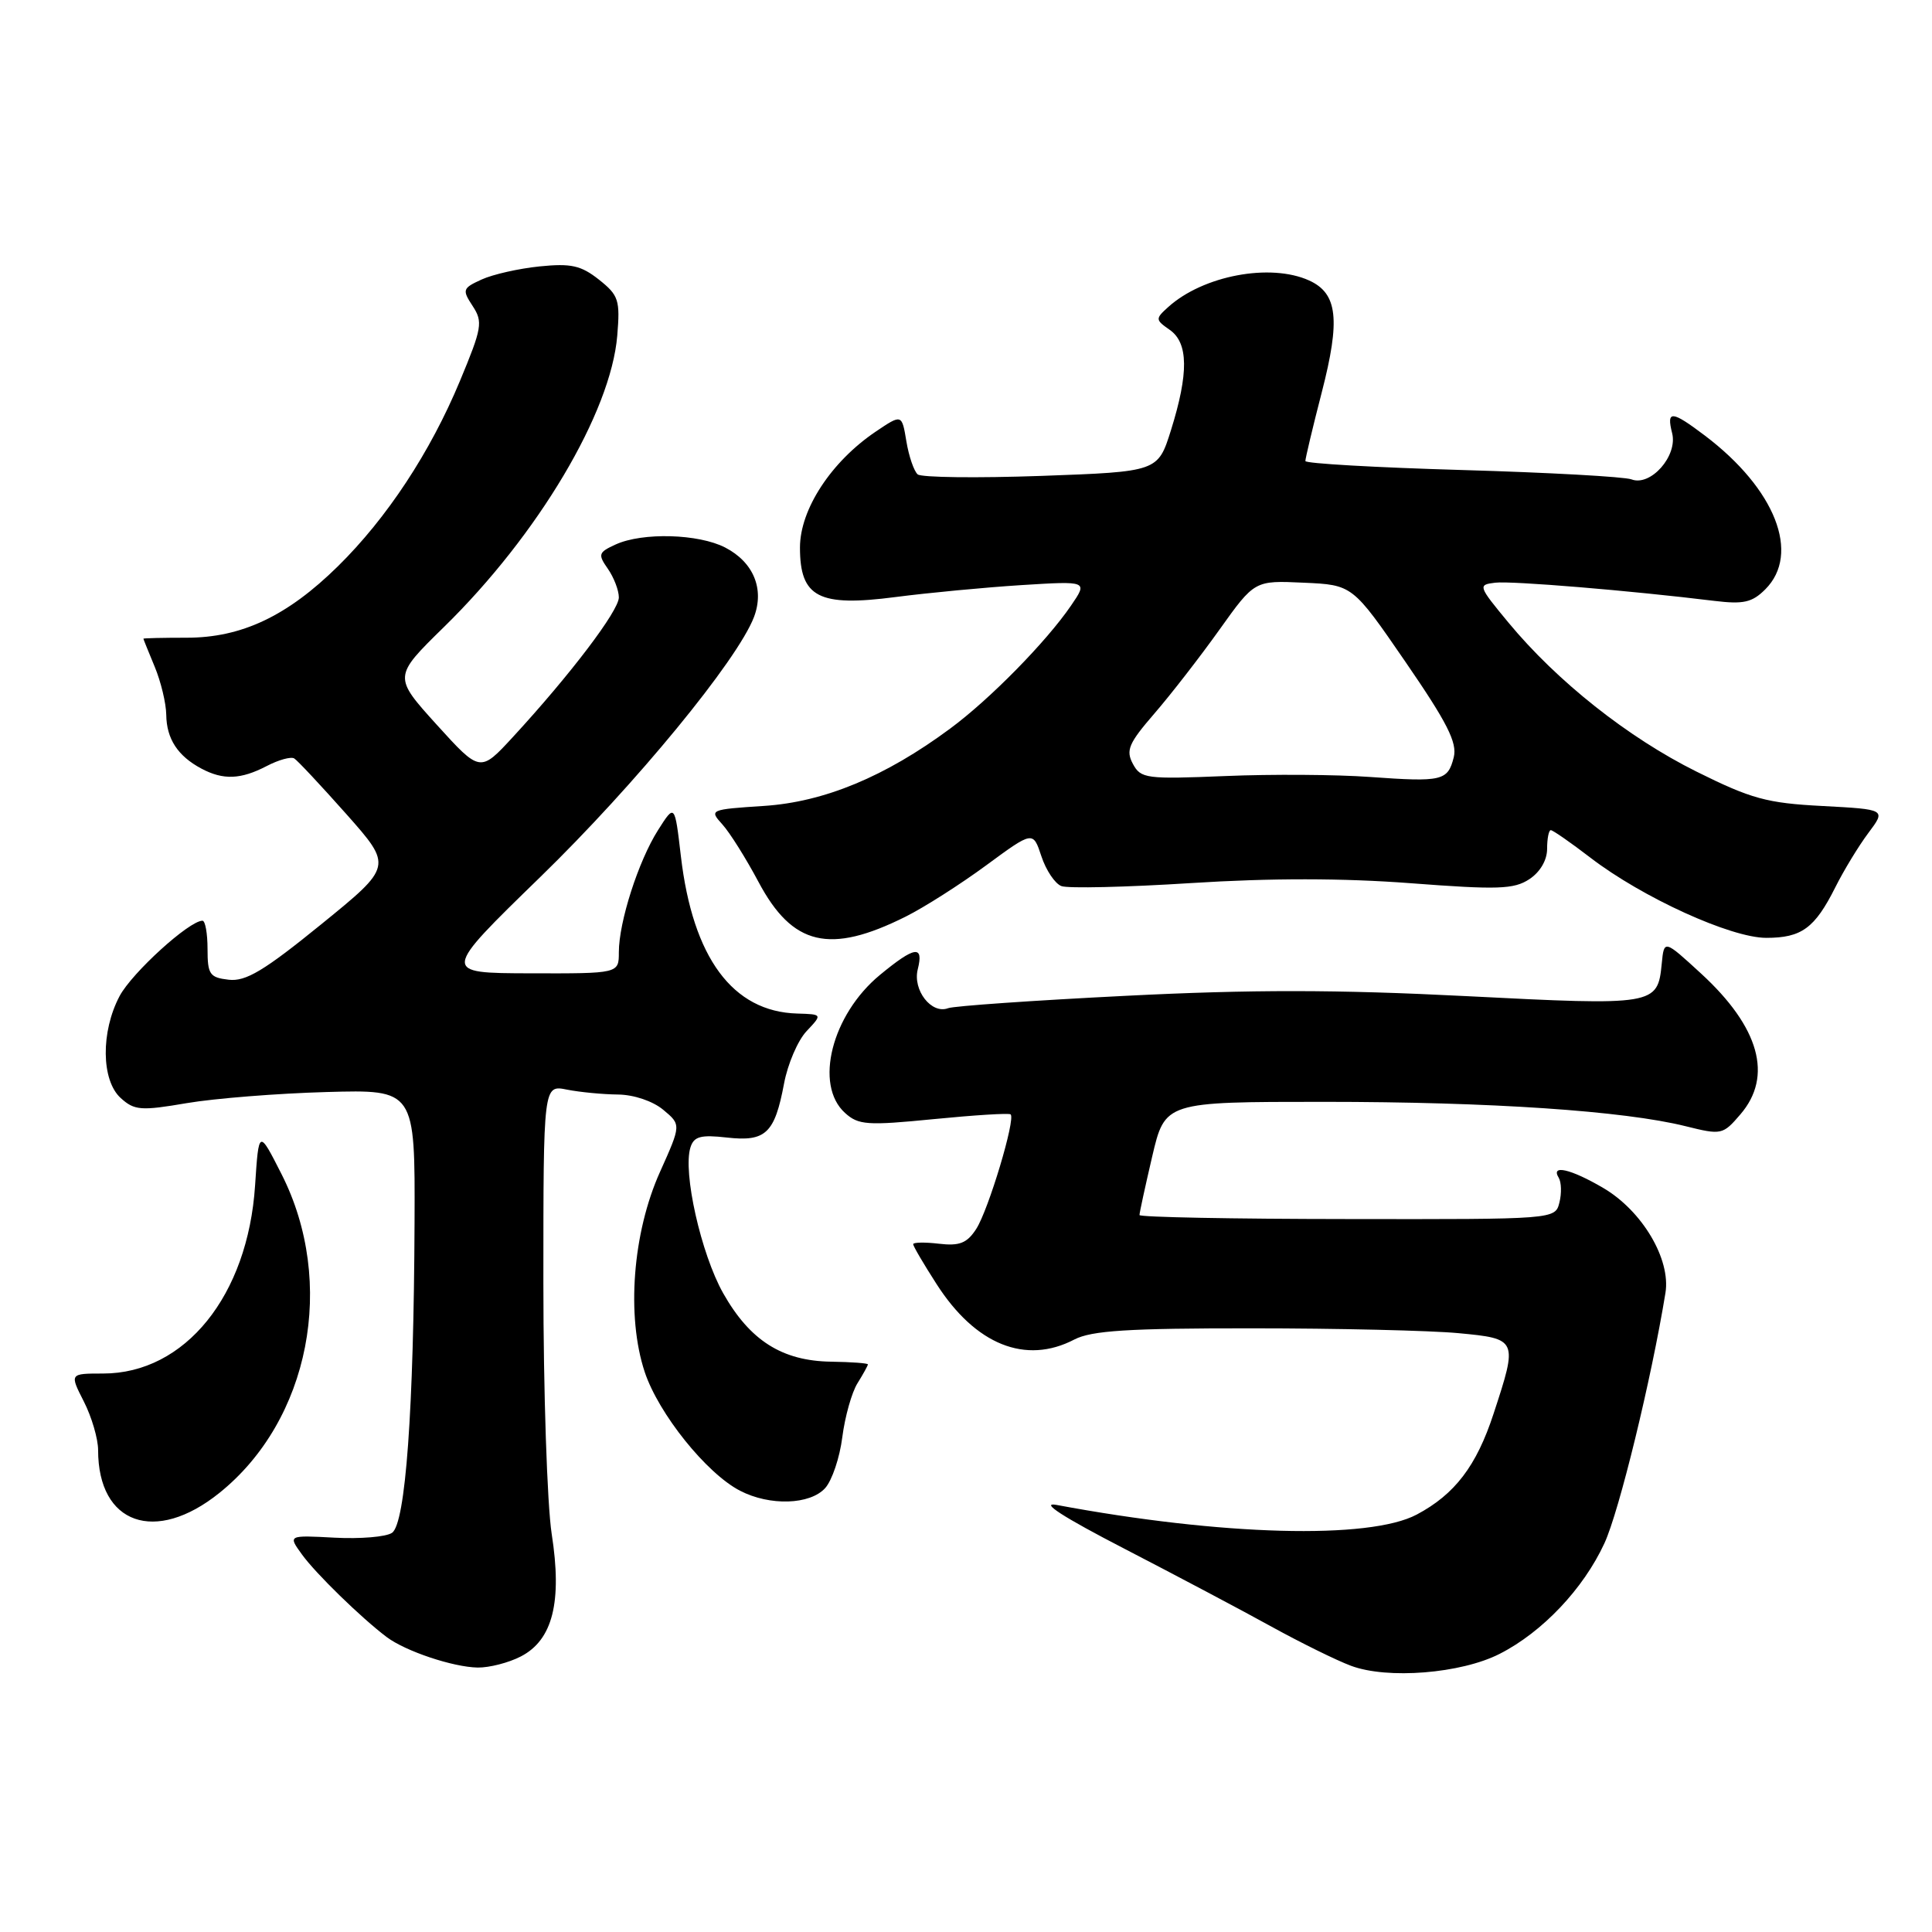 <?xml version="1.0" encoding="UTF-8" standalone="no"?>
<!DOCTYPE svg PUBLIC "-//W3C//DTD SVG 1.1//EN" "http://www.w3.org/Graphics/SVG/1.1/DTD/svg11.dtd" >
<svg xmlns="http://www.w3.org/2000/svg" xmlns:xlink="http://www.w3.org/1999/xlink" version="1.1" viewBox="0 0 256 256">
 <g >
 <path fill="currentColor"
d=" M 198.72 219.14 C 204.38 216.26 209.81 210.52 212.59 204.50 C 214.55 200.27 218.82 182.74 220.68 171.32 C 221.41 166.86 217.60 160.43 212.42 157.40 C 208.12 154.88 205.43 154.27 206.54 156.06 C 206.89 156.64 206.94 158.12 206.63 159.34 C 206.07 161.57 206.07 161.57 178.54 161.53 C 163.39 161.52 150.99 161.28 150.99 161.00 C 150.98 160.72 151.74 157.24 152.67 153.25 C 154.37 146.00 154.37 146.00 175.43 146.00 C 197.52 146.00 215.17 147.19 223.36 149.23 C 228.10 150.41 228.29 150.37 230.61 147.66 C 234.96 142.61 233.14 136.11 225.40 129.00 C 220.50 124.50 220.50 124.50 220.19 127.68 C 219.65 133.22 219.34 133.27 194.25 131.99 C 177.12 131.12 165.82 131.11 149.19 131.95 C 136.98 132.56 126.38 133.30 125.63 133.59 C 123.43 134.43 120.91 131.20 121.61 128.43 C 122.42 125.19 121.22 125.37 116.60 129.18 C 110.21 134.45 107.85 143.75 111.97 147.47 C 113.74 149.08 114.92 149.16 123.72 148.29 C 129.10 147.76 133.69 147.47 133.91 147.66 C 134.61 148.23 130.97 160.35 129.35 162.85 C 128.13 164.73 127.14 165.12 124.41 164.80 C 122.54 164.58 121.00 164.61 121.00 164.86 C 121.00 165.12 122.39 167.49 124.09 170.13 C 129.25 178.19 135.90 180.86 142.36 177.49 C 144.64 176.31 149.49 176.00 165.86 176.01 C 177.21 176.01 189.54 176.30 193.25 176.65 C 201.11 177.39 201.14 177.48 197.90 187.34 C 195.64 194.25 192.77 198.01 187.72 200.69 C 181.44 204.02 161.87 203.50 140.00 199.41 C 137.72 198.99 140.87 201.02 149.00 205.22 C 155.88 208.78 164.65 213.42 168.50 215.55 C 172.35 217.67 177.07 220.00 179.00 220.72 C 183.83 222.54 193.60 221.76 198.72 219.14 Z  M 69.01 219.49 C 73.24 217.31 74.51 212.27 73.10 203.24 C 72.50 199.32 72.00 184.33 72.00 169.93 C 72.00 143.75 72.00 143.75 75.12 144.38 C 76.84 144.72 79.88 145.01 81.88 145.03 C 83.98 145.05 86.50 145.90 87.88 147.05 C 90.26 149.03 90.26 149.03 87.46 155.27 C 83.82 163.34 82.98 174.41 85.43 181.80 C 87.27 187.33 93.61 195.23 98.06 197.53 C 102.00 199.57 107.33 199.40 109.34 197.18 C 110.25 196.17 111.27 193.14 111.61 190.43 C 111.96 187.72 112.86 184.50 113.62 183.29 C 114.38 182.07 115.00 180.94 115.00 180.79 C 115.00 180.63 112.82 180.47 110.15 180.43 C 103.63 180.34 99.37 177.63 95.82 171.35 C 92.89 166.14 90.45 155.30 91.49 152.03 C 91.95 150.58 92.85 150.34 96.32 150.73 C 101.46 151.31 102.65 150.18 103.89 143.58 C 104.37 141.00 105.71 137.87 106.87 136.64 C 108.98 134.40 108.98 134.40 105.64 134.30 C 97.08 134.06 91.80 126.91 90.22 113.45 C 89.41 106.50 89.41 106.50 87.19 110.00 C 84.59 114.10 82.00 122.17 82.00 126.18 C 82.00 129.00 82.00 129.00 70.25 128.97 C 58.50 128.94 58.50 128.94 71.58 116.22 C 84.18 103.97 97.73 87.48 99.91 81.75 C 101.31 78.04 99.84 74.49 96.09 72.55 C 92.57 70.73 85.15 70.52 81.59 72.14 C 79.29 73.19 79.20 73.45 80.54 75.36 C 81.34 76.51 82.00 78.22 82.00 79.16 C 82.00 80.93 75.56 89.41 67.97 97.65 C 63.62 102.37 63.62 102.37 57.86 96.02 C 52.11 89.66 52.11 89.66 58.83 83.08 C 71.29 70.89 80.95 54.65 81.79 44.47 C 82.18 39.76 81.98 39.13 79.36 37.05 C 76.98 35.17 75.66 34.88 71.50 35.30 C 68.75 35.58 65.29 36.36 63.81 37.04 C 61.29 38.19 61.22 38.40 62.63 40.55 C 64.01 42.66 63.87 43.45 60.94 50.49 C 57.01 59.93 51.28 68.63 44.78 75.03 C 38.06 81.64 32.01 84.50 24.75 84.50 C 21.59 84.50 19.00 84.56 19.00 84.63 C 19.00 84.70 19.68 86.37 20.50 88.35 C 21.32 90.32 22.01 93.19 22.03 94.72 C 22.07 97.90 23.55 100.17 26.68 101.84 C 29.59 103.39 31.91 103.29 35.35 101.50 C 36.92 100.68 38.56 100.23 38.99 100.50 C 39.42 100.76 42.53 104.09 45.90 107.88 C 52.02 114.79 52.02 114.79 42.57 122.47 C 34.99 128.63 32.57 130.08 30.31 129.82 C 27.79 129.53 27.50 129.12 27.50 125.75 C 27.50 123.69 27.20 122.00 26.83 122.00 C 25.07 122.00 17.50 128.89 15.85 131.98 C 13.34 136.71 13.41 143.16 16.00 145.50 C 17.81 147.14 18.67 147.21 24.75 146.17 C 28.46 145.54 36.79 144.88 43.25 144.70 C 55.00 144.37 55.00 144.37 54.93 161.94 C 54.83 186.83 53.74 201.91 51.94 203.11 C 51.15 203.65 47.72 203.93 44.33 203.75 C 38.16 203.42 38.16 203.42 40.00 205.96 C 41.81 208.48 47.88 214.39 51.24 216.92 C 53.74 218.80 60.03 220.90 63.30 220.96 C 64.84 220.98 67.41 220.32 69.01 219.49 Z  M 29.07 197.82 C 41.05 188.20 44.60 169.95 37.30 155.57 C 34.29 149.64 34.29 149.64 33.80 157.07 C 32.85 171.68 24.51 182.00 13.66 182.00 C 9.22 182.00 9.22 182.00 11.11 185.71 C 12.15 187.75 13.00 190.65 13.00 192.15 C 13.00 201.97 20.58 204.65 29.07 197.82 Z  M 120.00 121.46 C 122.47 120.23 127.28 117.16 130.69 114.65 C 136.88 110.10 136.88 110.10 137.99 113.46 C 138.60 115.31 139.79 117.09 140.64 117.41 C 141.48 117.74 149.23 117.56 157.86 117.01 C 168.39 116.34 177.94 116.35 186.91 117.03 C 198.46 117.91 200.60 117.84 202.64 116.50 C 204.07 115.56 205.00 113.98 205.00 112.48 C 205.00 111.11 205.22 110.00 205.49 110.00 C 205.76 110.00 208.12 111.64 210.74 113.65 C 217.62 118.93 229.34 124.27 234.04 124.27 C 238.72 124.27 240.47 122.99 243.19 117.57 C 244.31 115.33 246.28 112.09 247.57 110.37 C 249.91 107.25 249.91 107.25 241.49 106.80 C 234.11 106.42 232.05 105.85 224.79 102.24 C 215.72 97.73 206.32 90.28 199.88 82.50 C 195.85 77.63 195.81 77.49 198.12 77.21 C 200.31 76.95 215.98 78.25 227.16 79.62 C 231.02 80.09 232.17 79.83 233.91 78.09 C 238.62 73.38 235.25 64.79 225.91 57.72 C 221.49 54.38 220.79 54.33 221.57 57.41 C 222.32 60.41 218.72 64.49 216.18 63.52 C 215.27 63.17 205.18 62.61 193.76 62.28 C 182.34 61.95 172.99 61.42 172.97 61.09 C 172.96 60.77 173.93 56.67 175.14 51.99 C 177.63 42.34 177.24 38.89 173.48 37.17 C 168.33 34.83 159.41 36.51 154.79 40.69 C 153.07 42.24 153.08 42.37 155.00 43.71 C 157.47 45.44 157.52 49.45 155.16 57.00 C 153.43 62.50 153.43 62.50 137.97 63.06 C 129.46 63.36 122.10 63.27 121.60 62.86 C 121.11 62.44 120.43 60.47 120.10 58.48 C 119.50 54.86 119.50 54.86 116.04 57.19 C 110.13 61.18 106.00 67.50 106.00 72.55 C 106.00 79.16 108.48 80.44 118.67 79.11 C 122.98 78.55 130.47 77.84 135.33 77.53 C 144.15 76.98 144.15 76.98 141.92 80.24 C 138.64 85.04 131.15 92.67 125.89 96.55 C 117.29 102.92 109.20 106.27 101.22 106.79 C 94.04 107.26 93.96 107.30 95.72 109.24 C 96.70 110.32 98.85 113.75 100.50 116.85 C 105.00 125.32 109.94 126.49 120.00 121.46 Z  M 181.50 102.95 C 177.10 102.63 168.49 102.57 162.36 102.83 C 151.86 103.26 151.16 103.17 150.11 101.21 C 149.15 99.42 149.56 98.48 152.96 94.55 C 155.14 92.03 159.02 87.03 161.58 83.44 C 166.24 76.91 166.24 76.91 172.73 77.21 C 179.22 77.50 179.22 77.50 186.23 87.70 C 191.77 95.76 193.11 98.41 192.63 100.34 C 191.84 103.47 191.11 103.64 181.50 102.95 Z "/>
</g>
</svg>